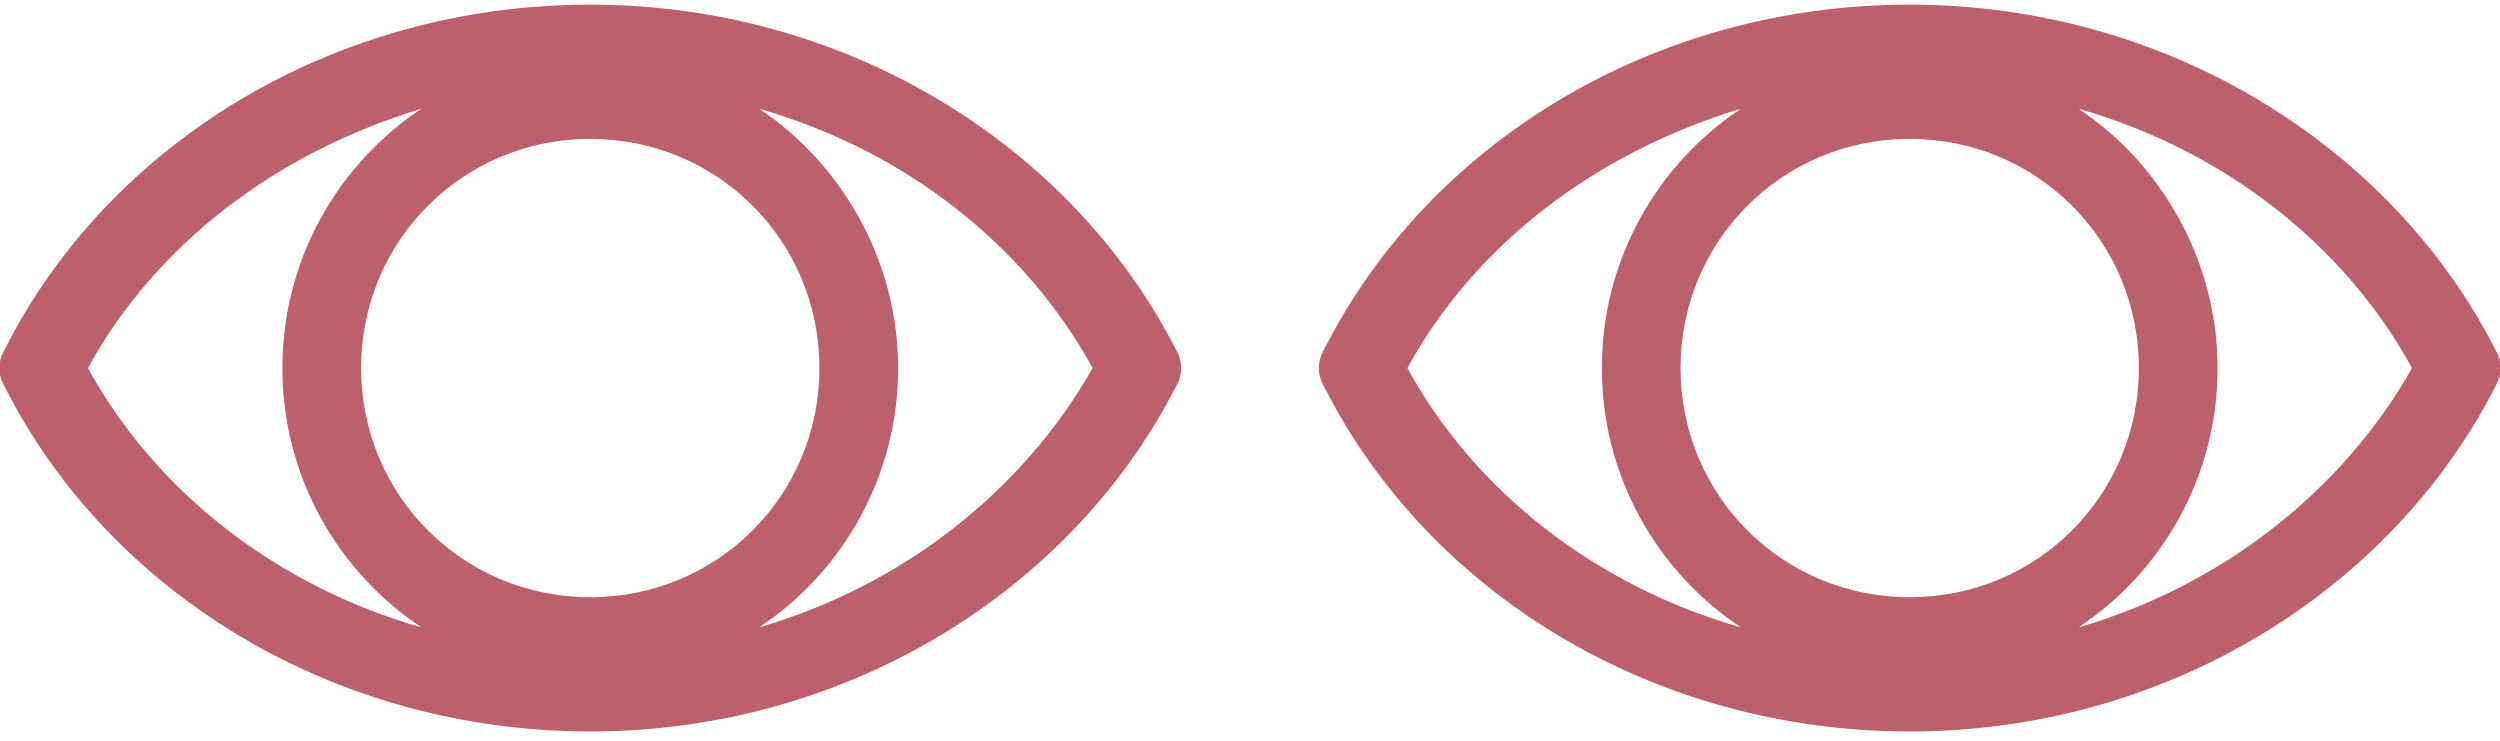 <?xml version="1.0" encoding="utf-8"?>
<!-- Generator: Adobe Illustrator 24.1.3, SVG Export Plug-In . SVG Version: 6.00 Build 0)  -->
<svg version="1.1" id="Layer_1" xmlns="http://www.w3.org/2000/svg" xmlns:xlink="http://www.w3.org/1999/xlink" x="0px" y="0px"
	 viewBox="0 0 108 32" style="enable-background:new 0 0 108 32;" xml:space="preserve">
<style type="text/css">
	.st0{fill:#BC616C;}
</style>
<desc>Created with Sketch.</desc>
<g id="Final">
	<g id="final_music_festival_171024-copy" transform="translate(-279, -3914)">
		<g id="Group-6" transform="translate(279, 3914)">
			<g id="Group-5">
				<g id="noun_677842_cc">
					<g id="Group">
						<g id="Group-13">
							<path id="Shape" class="st0" d="M25.5,0.2c-11.1,0-20.8,6-25.3,14.9c-0.3,0.5-0.3,1.1,0,1.6c4.5,8.9,14.2,14.9,25.3,14.9
								s20.8-6.1,25.3-14.9c0.3-0.5,0.3-1.1,0-1.6C46.3,6.3,36.6,0.2,25.5,0.2L25.5,0.2z M18.2,4.7c-3.6,2.4-6,6.5-6,11.2
								s2.4,8.8,6,11.2c-6.3-1.8-11.5-5.9-14.4-11.2C6.7,10.6,11.9,6.6,18.2,4.7L18.2,4.7z M32.8,4.7c6.3,1.8,11.5,5.9,14.4,11.2
								c-3,5.3-8.2,9.4-14.4,11.2c3.6-2.4,6-6.5,6-11.2C38.8,11.3,36.4,7.1,32.8,4.7z M25.5,6c5.5,0,9.9,4.4,9.9,9.9
								s-4.4,9.9-9.9,9.9s-9.9-4.4-9.9-9.9C15.6,10.4,20,6,25.5,6z"/>
							<path id="Shape_1_" class="st0" d="M82.5,0.2c-11.1,0-20.8,6-25.3,14.9c-0.3,0.5-0.3,1.1,0,1.6c4.5,8.9,14.2,14.9,25.3,14.9
								s20.8-6.1,25.3-14.9c0.3-0.5,0.3-1.1,0-1.6C103.3,6.3,93.6,0.2,82.5,0.2L82.5,0.2z M75.2,4.7c-3.6,2.4-6,6.5-6,11.2
								s2.4,8.8,6,11.2c-6.3-1.8-11.5-5.9-14.4-11.2C63.7,10.6,68.9,6.6,75.2,4.7L75.2,4.7z M89.8,4.7c6.3,1.8,11.5,5.9,14.4,11.2
								c-3,5.3-8.2,9.4-14.4,11.2c3.6-2.4,6-6.5,6-11.2C95.8,11.3,93.4,7.1,89.8,4.7z M82.5,6c5.5,0,9.9,4.4,9.9,9.9
								s-4.4,9.9-9.9,9.9s-9.9-4.4-9.9-9.9S77,6,82.5,6z"/>
						</g>
					</g>
				</g>
			</g>
		</g>
	</g>
</g>
</svg>

